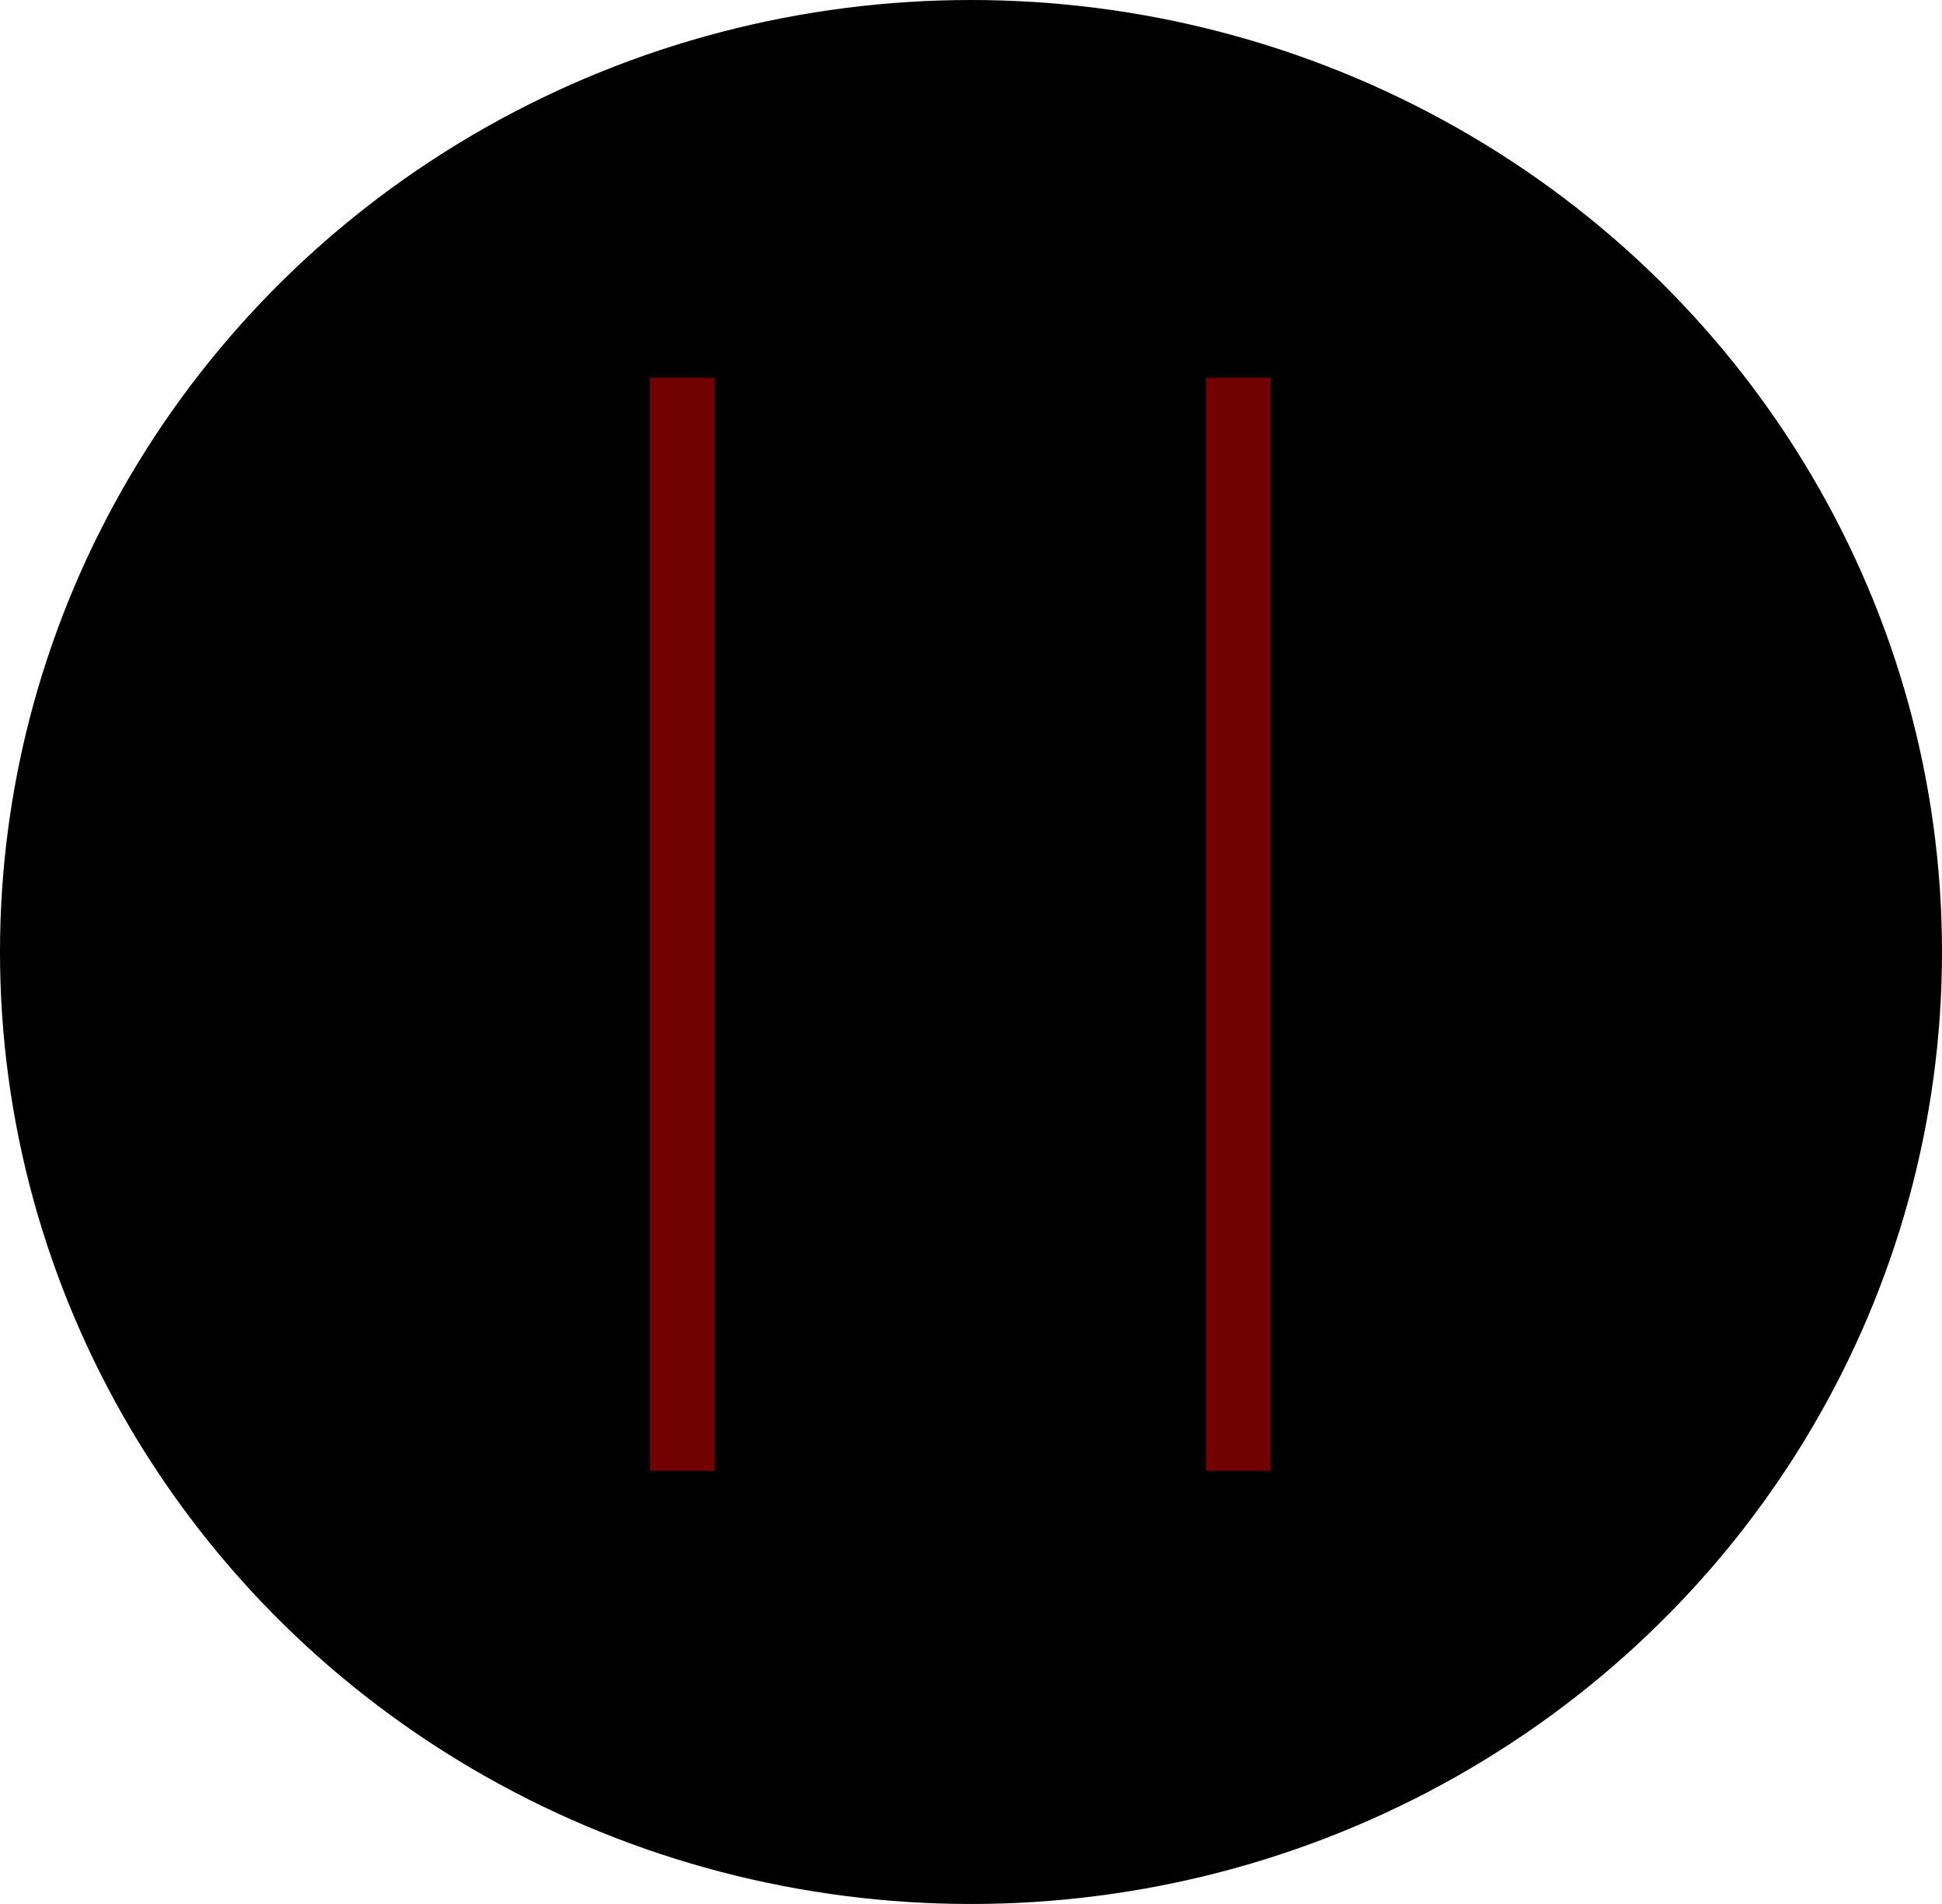 <svg width="51" height="50" viewBox="0 0 51 50" fill="none" xmlns="http://www.w3.org/2000/svg">
<ellipse cx="25.5" cy="25" rx="25.5" ry="25" fill="black"/>
<path d="M18.773 9.92V38.625H17.068V9.92H18.773ZM33.374 9.92V38.625H31.67V9.92H33.374Z" fill="#A60000" fill-opacity="0.69"/>
</svg>
